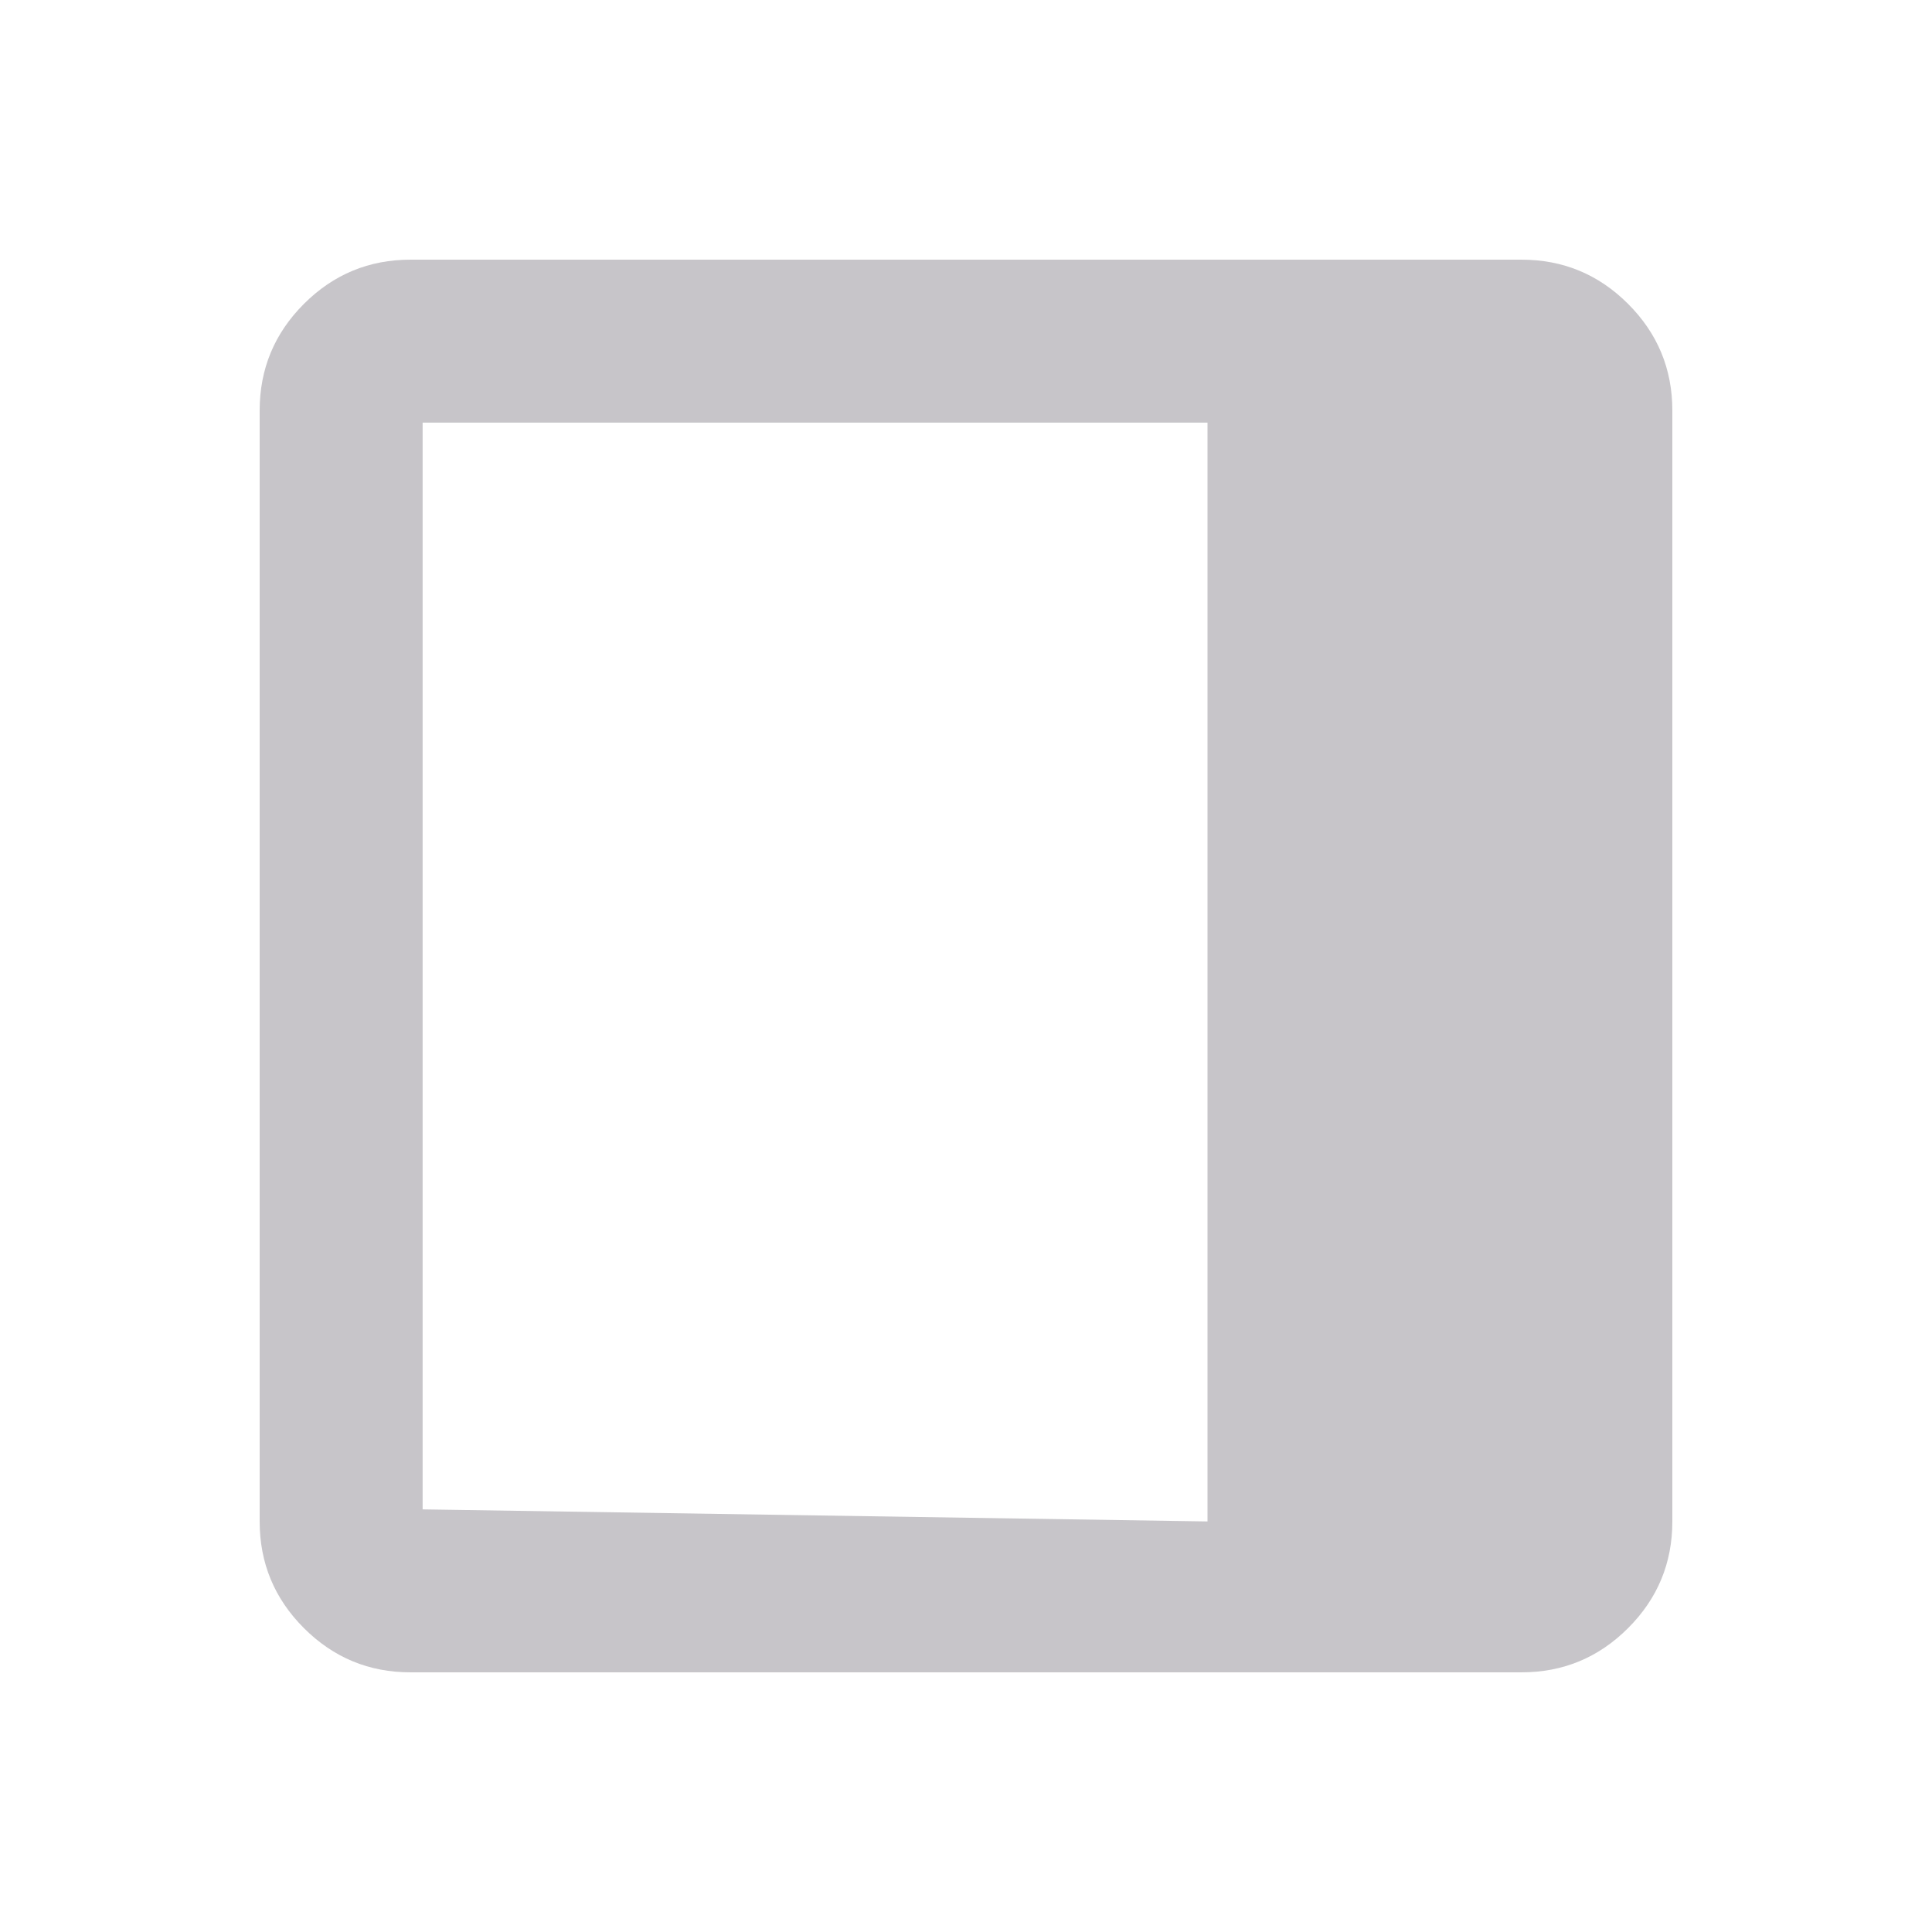<svg width="20" height="20" viewBox="0 0 20 20" fill="none" xmlns="http://www.w3.org/2000/svg">
<path d="M4.25 17.312C3.82 17.312 3.452 17.16 3.146 16.854C2.84 16.548 2.688 16.18 2.688 15.75V4.25C2.688 3.82 2.84 3.452 3.146 3.146C3.452 2.84 3.82 2.688 4.25 2.688H15.75C16.18 2.688 16.548 2.84 16.854 3.146C17.16 3.452 17.312 3.82 17.312 4.25V15.75C17.312 16.18 17.16 16.548 16.854 16.854C16.548 17.16 16.18 17.312 15.75 17.312H4.25ZM4.375 15.625L12.5 15.75V4.375H4.375V15.625Z" fill="#C7C5C9"/>
</svg>
